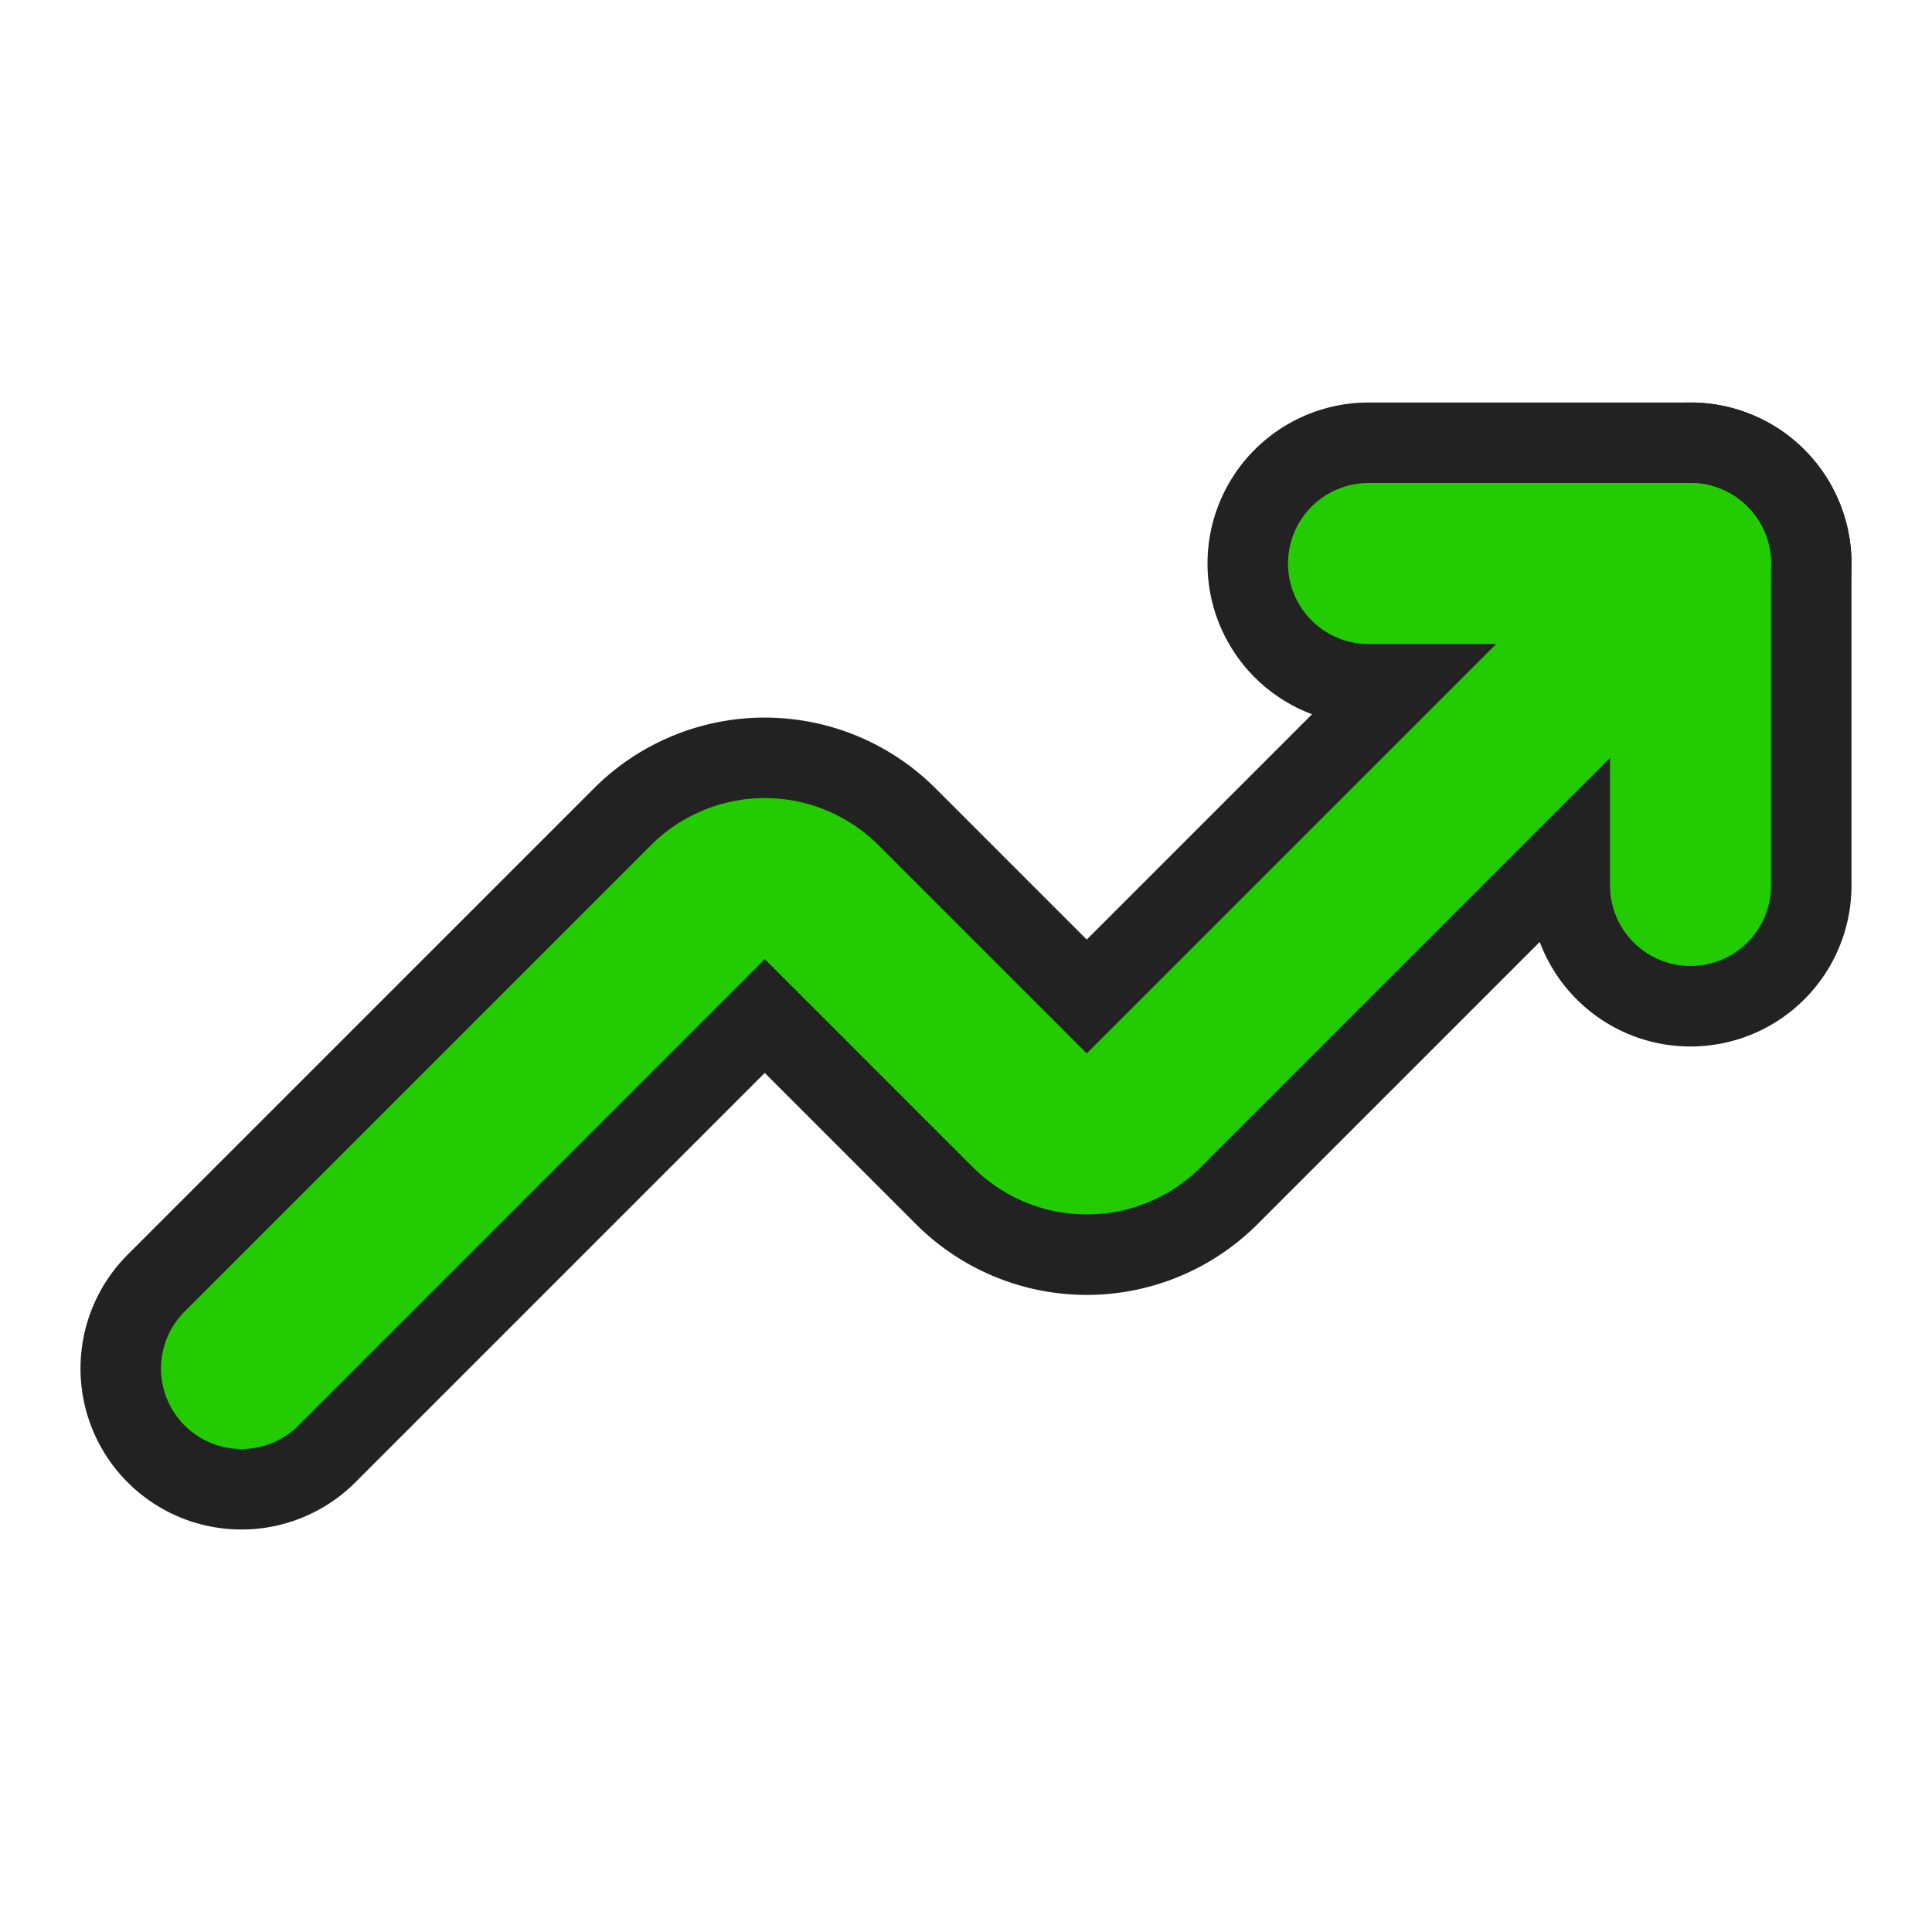 <!DOCTYPE svg PUBLIC "-//W3C//DTD SVG 1.1//EN" "http://www.w3.org/Graphics/SVG/1.1/DTD/svg11.dtd">

<!-- Uploaded to: SVG Repo, www.svgrepo.com, Transformed by: SVG Repo Mixer Tools -->
<svg fill="#000000" width="800px" height="800px" viewBox="0 0 24 24" id="up-trend-round" data-name="Flat Line" xmlns="http://www.w3.org/2000/svg" class="icon flat-line">
  <g id="SVGRepo_bgCarrier" stroke-width="0"/>
  <g id="SVGRepo_tracerCarrier" stroke-linecap="round" stroke-linejoin="round"/>
  <g id="SVGRepo_iconCarrier">
    <path id="primary-outline" d="M21,7l-6.79,6.79a1,1,0,0,1-1.42,0l-2.58-2.58a1,1,0,0,0-1.42,0L3,17" style="fill: none; stroke: #222; stroke-linecap: round; stroke-linejoin: round; stroke-width: 4;"/>
    <polyline id="primary-2-outline" data-name="primary" points="21 11 21 7 17 7" style="fill: none; stroke: #222; stroke-linecap: round; stroke-linejoin: round; stroke-width: 4;"/>
    <path id="primary" d="M21,7l-6.79,6.79a1,1,0,0,1-1.42,0l-2.58-2.58a1,1,0,0,0-1.42,0L3,17" style="fill: none; stroke: #22cc00; stroke-linecap: round; stroke-linejoin: round; stroke-width: 2;"/>
    <polyline id="primary-2" data-name="primary" points="21 11 21 7 17 7" style="fill: none; stroke: #22cc00; stroke-linecap: round; stroke-linejoin: round; stroke-width: 2;"/>
  </g>
</svg>